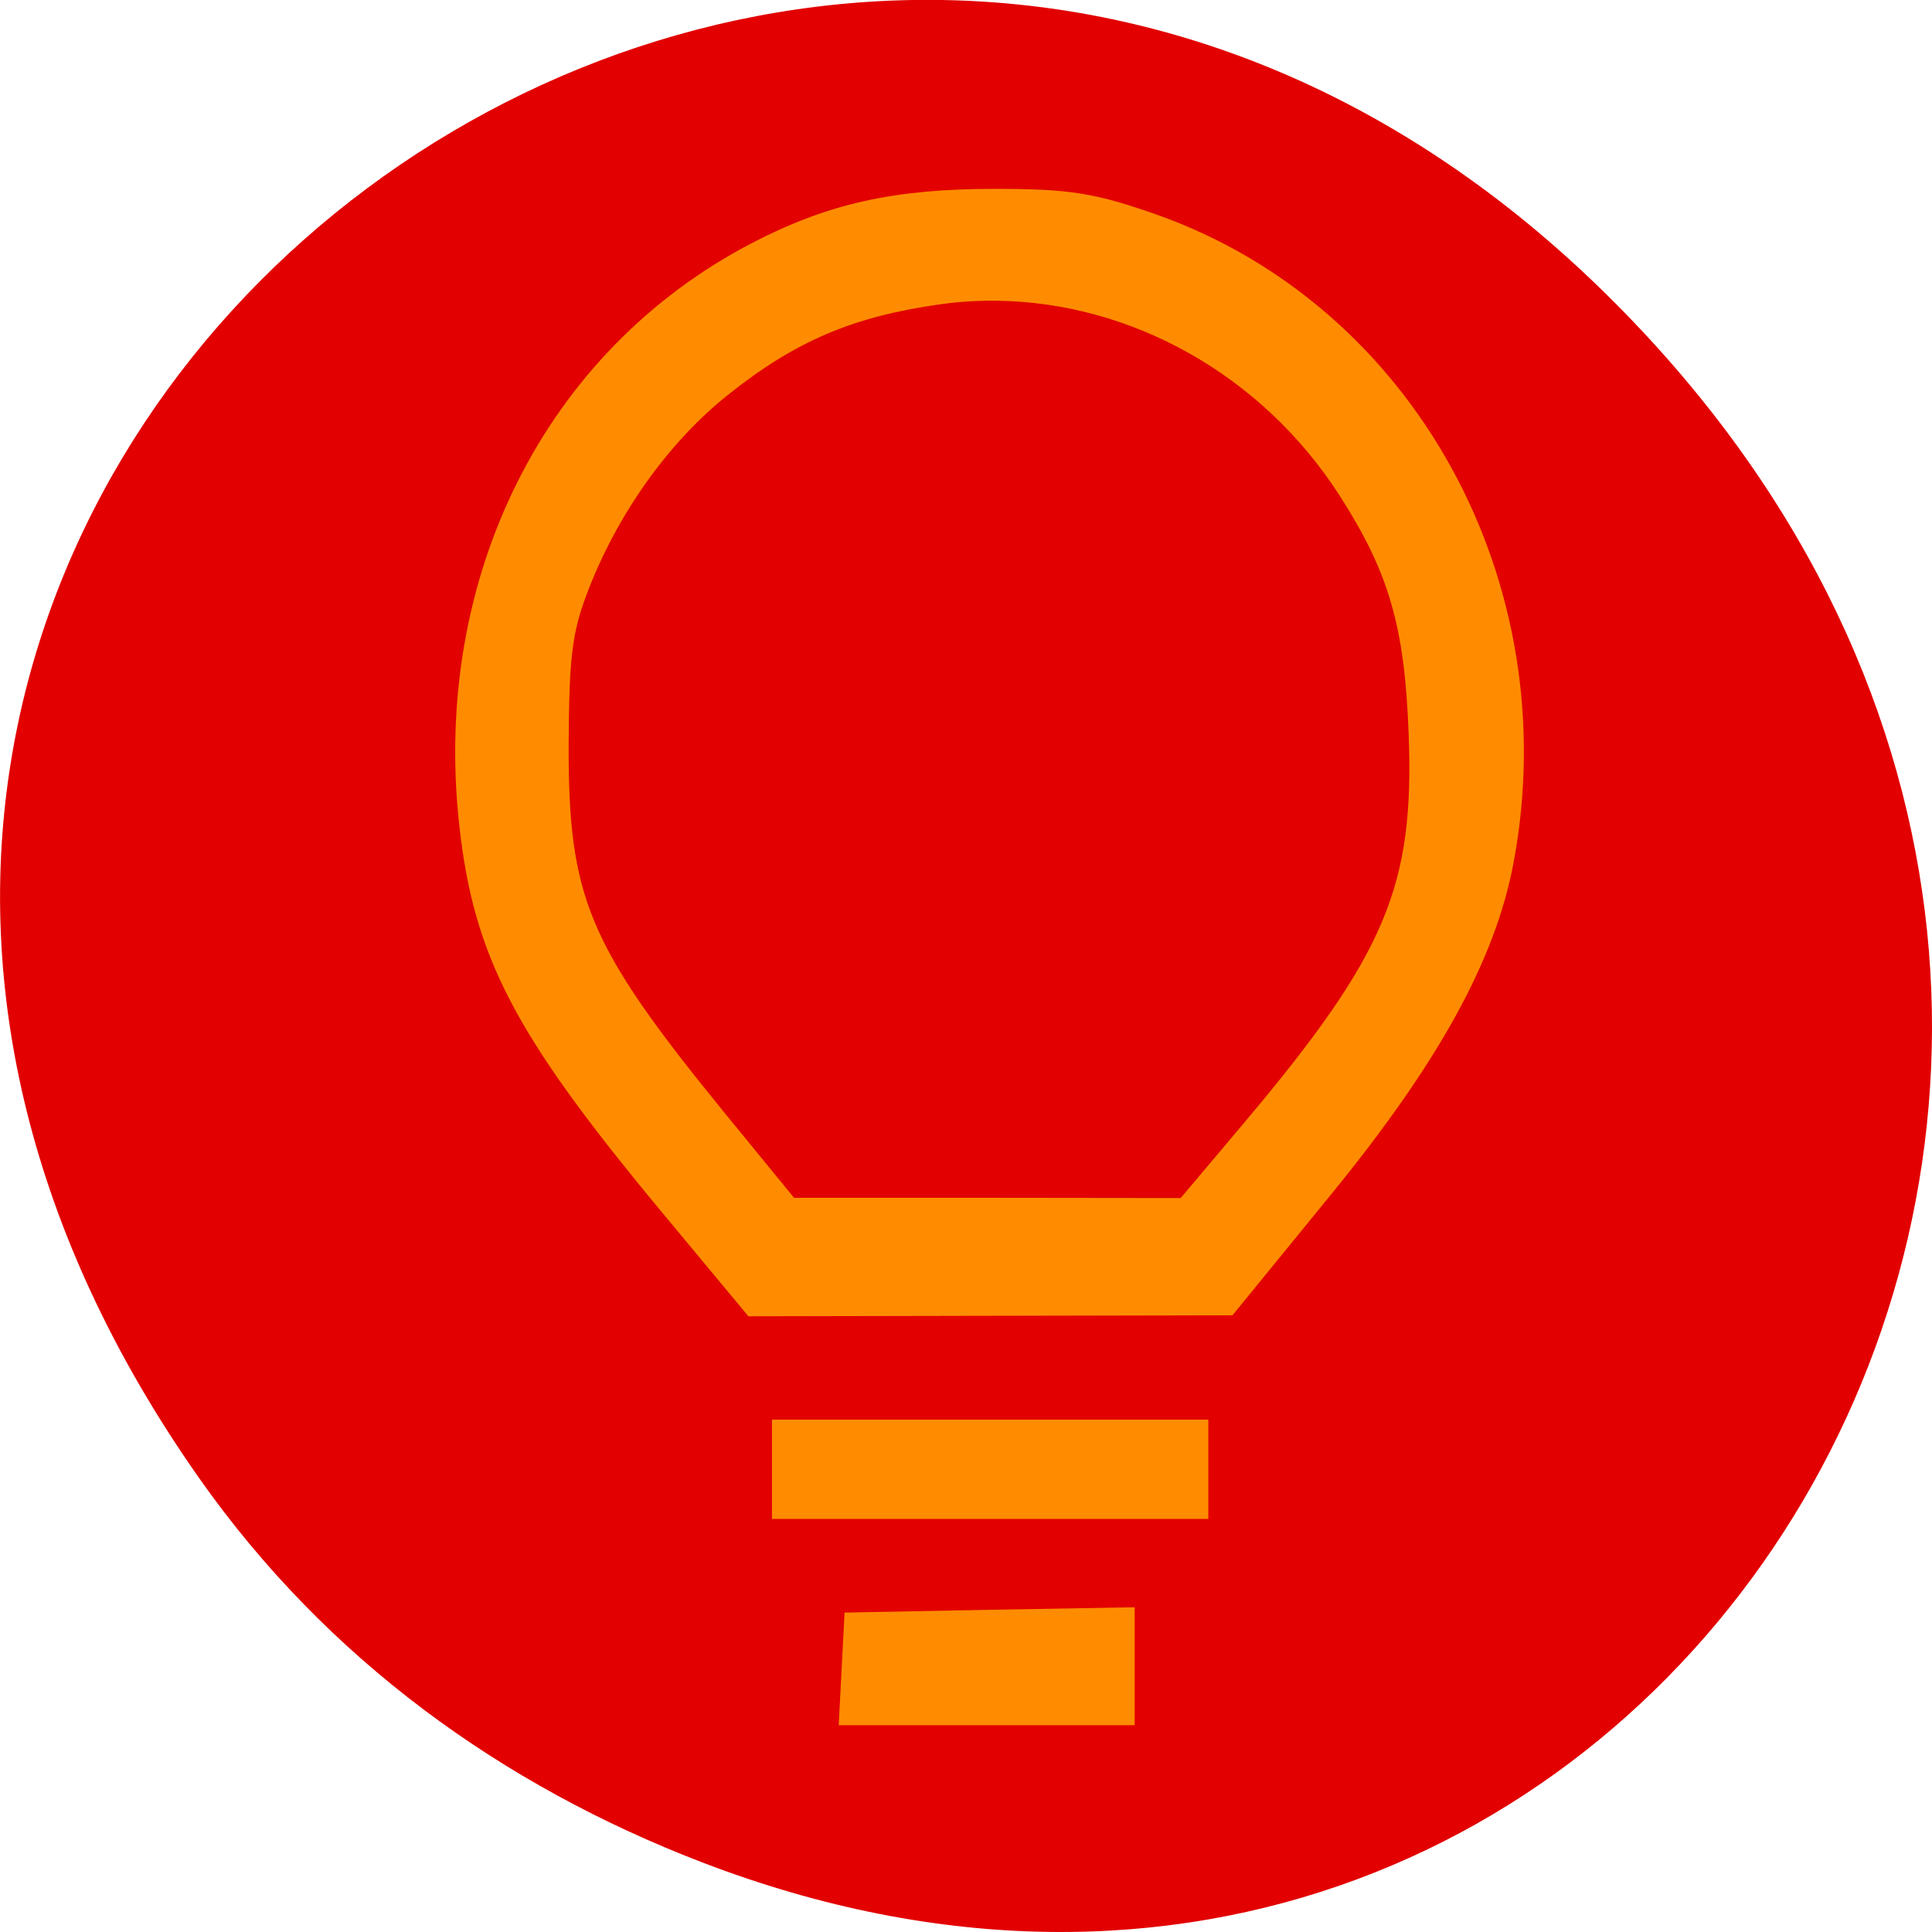 
<svg xmlns="http://www.w3.org/2000/svg" xmlns:xlink="http://www.w3.org/1999/xlink" width="32px" height="32px" viewBox="0 0 32 32" version="1.1">
<g id="surface1">
<path style=" stroke:none;fill-rule:nonzero;fill:rgb(88.627%,0%,0%);fill-opacity:1;" d="M 3.297 24.48 C -8.207 8.113 13.039 -8.473 26.594 4.863 C 39.367 17.43 27.527 36.949 11.633 30.848 C 8.316 29.574 5.41 27.484 3.297 24.48 Z M 3.297 24.48 "/>
<path style="fill-rule:nonzero;fill:rgb(100%,54.902%,0%);fill-opacity:1;stroke-width:2.596;stroke-linecap:butt;stroke-linejoin:miter;stroke:rgb(100%,54.902%,0%);stroke-opacity:1;stroke-miterlimit:4;" d="M 455.775 382.007 L 455.775 376.695 L 510.994 376.695 L 510.994 387.257 L 455.775 387.257 Z M 455.775 382.007 " transform="matrix(0.125,0,0,0.125,-44.023,-23.411)"/>
<path style="fill-rule:nonzero;fill:rgb(100%,54.902%,0%);fill-opacity:1;stroke-width:2.886;stroke-linecap:butt;stroke-linejoin:miter;stroke:rgb(100%,54.902%,0%);stroke-opacity:1;stroke-miterlimit:4;" d="M 483.931 213.757 C 470.838 213.757 462.275 215.663 452.338 220.851 C 425.65 234.82 410.931 264.07 414.463 296.382 C 416.338 313.476 421.525 323.445 440.338 346.195 L 452.025 360.257 L 483.4 360.195 L 514.806 360.132 L 527.4 344.695 C 541.556 327.351 548.931 313.976 551.306 301.413 C 558.181 264.882 538.4 228.913 504.931 217.07 C 496.9 214.257 493.775 213.757 483.931 213.757 Z M 484.275 225.695 C 502.588 225.913 520.306 235.757 530.838 252.07 C 537.556 262.507 539.744 269.945 540.275 284.382 C 541.088 305.07 537.15 314.445 518.025 337.132 L 509.306 347.476 L 483.025 347.445 L 456.713 347.445 L 446.9 335.445 C 428.775 313.195 426.025 306.601 426.088 285.851 C 426.15 274.382 426.556 270.882 428.556 265.57 C 432.588 254.82 439.65 244.882 447.869 238.382 C 456.9 231.195 464.744 227.851 476.463 226.195 C 479.056 225.82 481.681 225.663 484.275 225.695 Z M 501.088 401.726 L 483.275 402.038 L 465.463 402.382 L 465.15 408.445 L 464.838 414.445 L 501.088 414.445 Z M 501.088 401.726 " transform="matrix(0.125,0,0,0.125,-44.023,-23.411)"/>
</g>
</svg>
